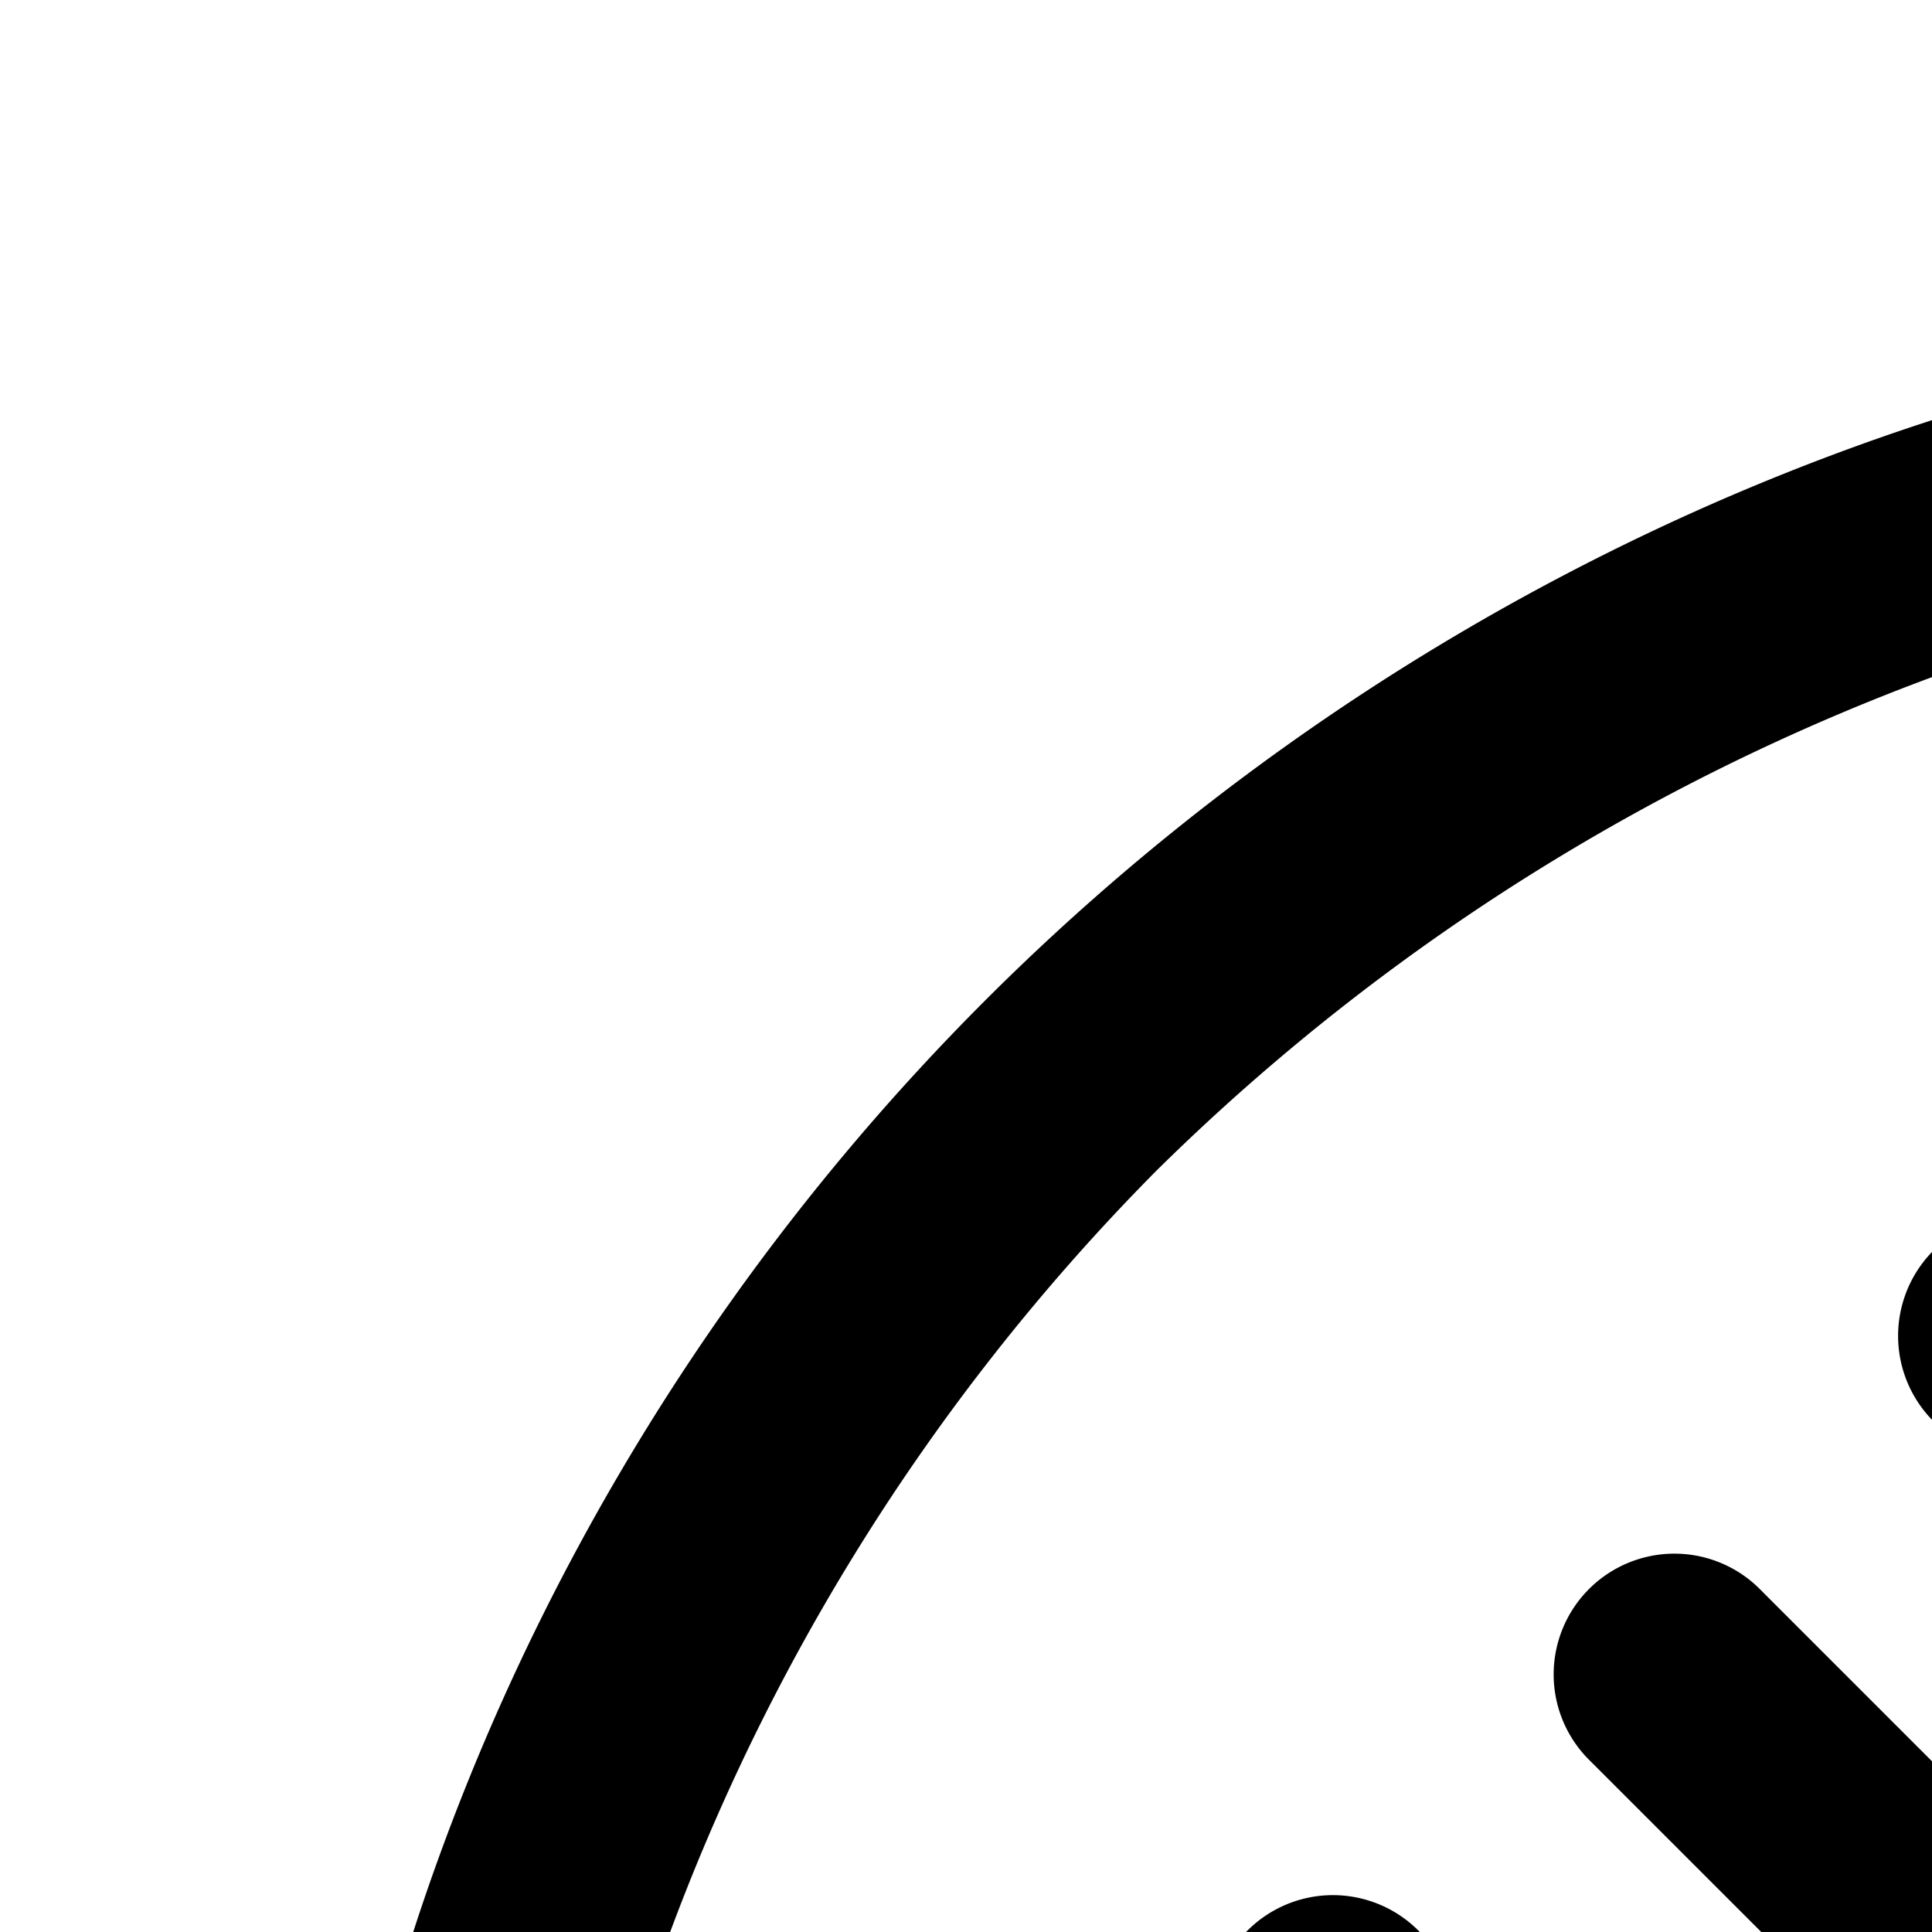 <svg xmlns="http://www.w3.org/2000/svg" version="1.1" viewBox="0 0 512 512" fill="currentColor"><path fill="currentColor" d="M418.496 871.04L152.256 604.8c-16.512 94.016-2.368 178.624 42.944 224c44.928 44.928 129.344 58.752 223.296 42.24m72.32-18.176a573.06 573.06 0 0 0 224.832-137.216a573.1 573.1 0 0 0 137.216-224.832L533.888 171.84a578.56 578.56 0 0 0-227.52 138.496A567.7 567.7 0 0 0 170.432 532.48zM871.04 418.496c16.512-93.952 2.688-178.368-42.24-223.296c-44.544-44.544-128.704-58.048-222.592-41.536zM149.952 874.048c-112.96-112.96-88.832-408.96 111.168-608.96C461.056 65.152 760.96 36.928 874.048 149.952c113.024 113.024 86.784 411.008-113.152 610.944s-497.92 226.112-610.944 113.152m452.544-497.792l22.656-22.656a32 32 0 0 1 45.248 45.248l-22.656 22.656l45.248 45.248A32 32 0 1 1 647.744 512l-45.248-45.248L557.248 512l45.248 45.248a32 32 0 1 1-45.248 45.248L512 557.248l-45.248 45.248L512 647.744a32 32 0 1 1-45.248 45.248l-45.248-45.248l-22.656 22.656a32 32 0 1 1-45.248-45.248l22.656-22.656l-45.248-45.248A32 32 0 1 1 376.256 512l45.248 45.248L466.752 512l-45.248-45.248a32 32 0 1 1 45.248-45.248L512 466.752l45.248-45.248L512 376.256a32 32 0 0 1 45.248-45.248z"/></svg>